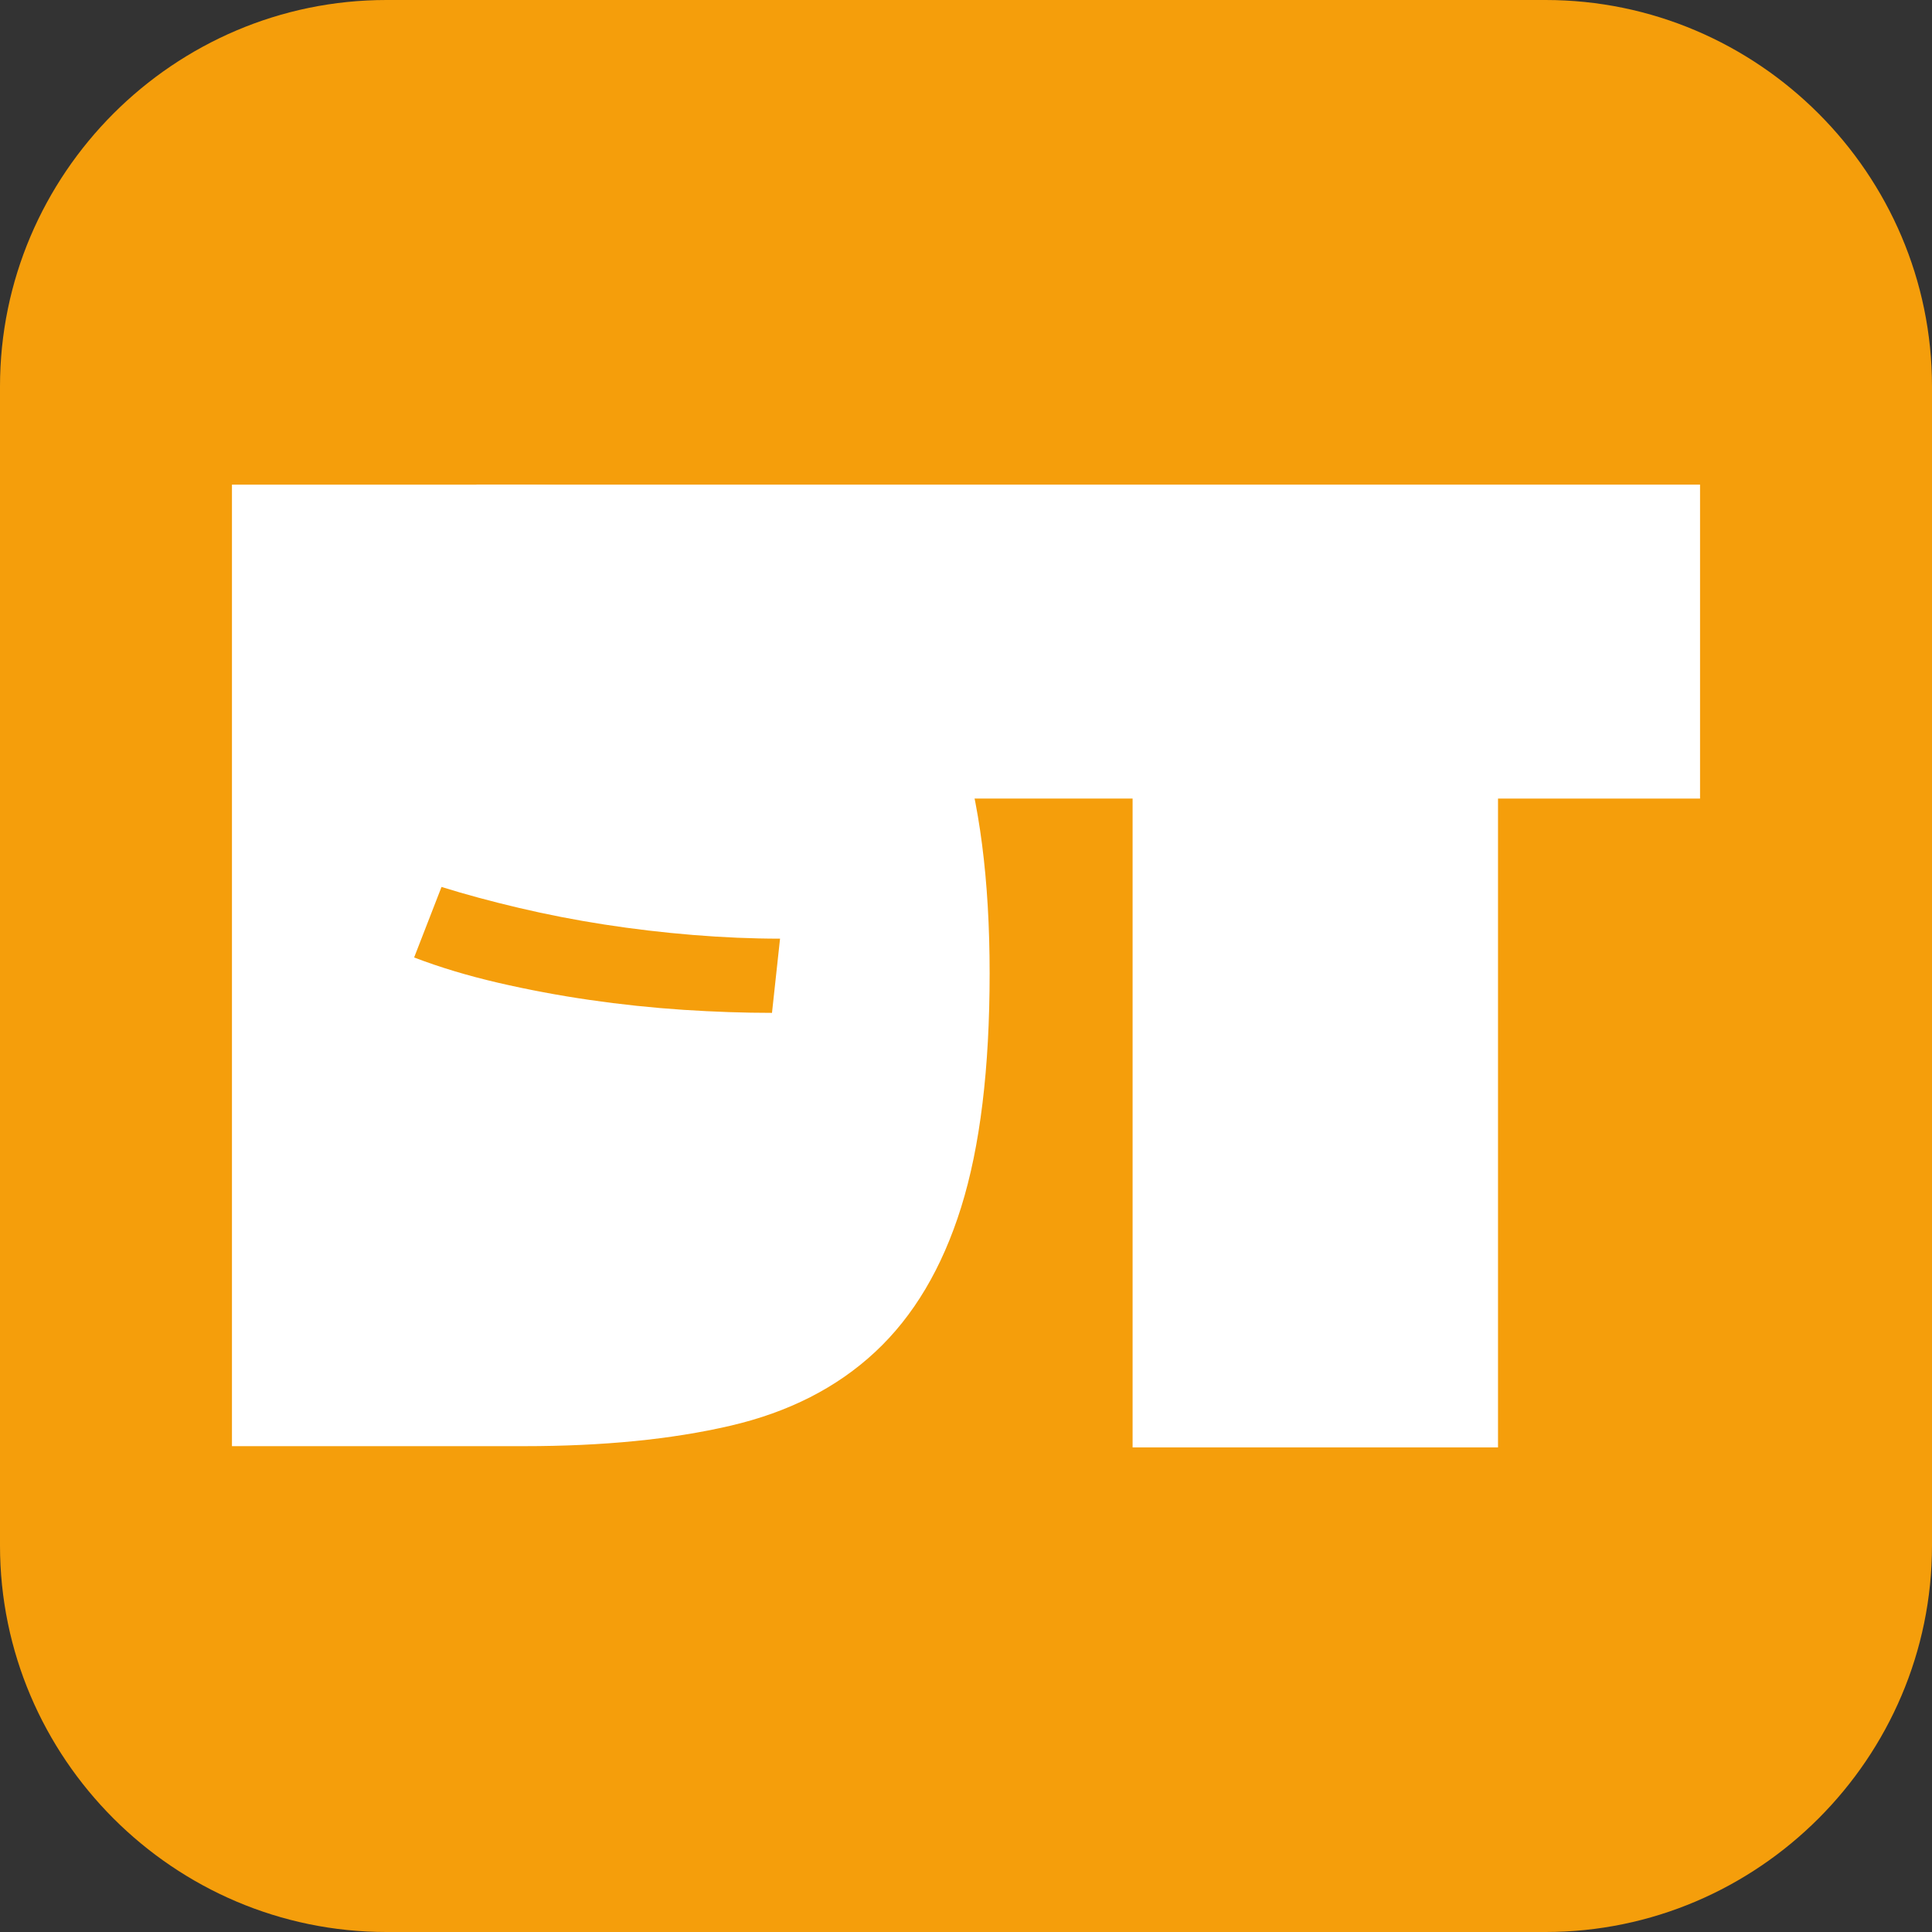 <svg xmlns="http://www.w3.org/2000/svg" viewBox="0 0 100 100" width="100" height="100">
	<rect x="0" y="0" width="100" height="100" fill="#333333" stroke="none"/>
	<path fill="#F59E0B" d="M100,80c0,11-9,20-20,20H20C9,100,0,91,0,80V20C0,9,9,0,20,0h60c11,0,20,9,20,20V80z"/>
	<path fill="#FFFFFF" d="M27.136,74.853h-15.13V25.084h14.741c4.042,0,7.593,0.415,10.652,1.242c3.06,0.829,5.61,2.221,7.649,4.175
    c2.039,1.955,3.578,4.546,4.617,7.774c1.038,3.229,1.558,7.265,1.558,12.108c0,4.93-0.492,8.963-1.475,12.107
    c-0.982,3.145-2.466,5.64-4.449,7.486c-1.984,1.85-4.487,3.124-7.51,3.823C34.766,74.502,31.215,74.853,27.136,74.853z
    M22.853,45.908l-1.418,3.651c1.335,0.51,2.783,0.945,4.34,1.307c1.557,0.36,3.142,0.659,4.755,0.892
    c1.613,0.234,3.227,0.403,4.84,0.511c1.612,0.104,3.142,0.157,4.588,0.157l0.417-3.841c-1.447,0-2.949-0.064-4.506-0.191
    s-3.087-0.309-4.588-0.541c-1.503-0.233-2.977-0.52-4.422-0.861C25.413,46.652,24.078,46.291,22.853,45.908z"/>
	<path fill="#FFFFFF" d="M24.656,25.084h63.338v16.25H77.537v33.583H58.623V41.333H24.656V25.084z"/>
</svg>
